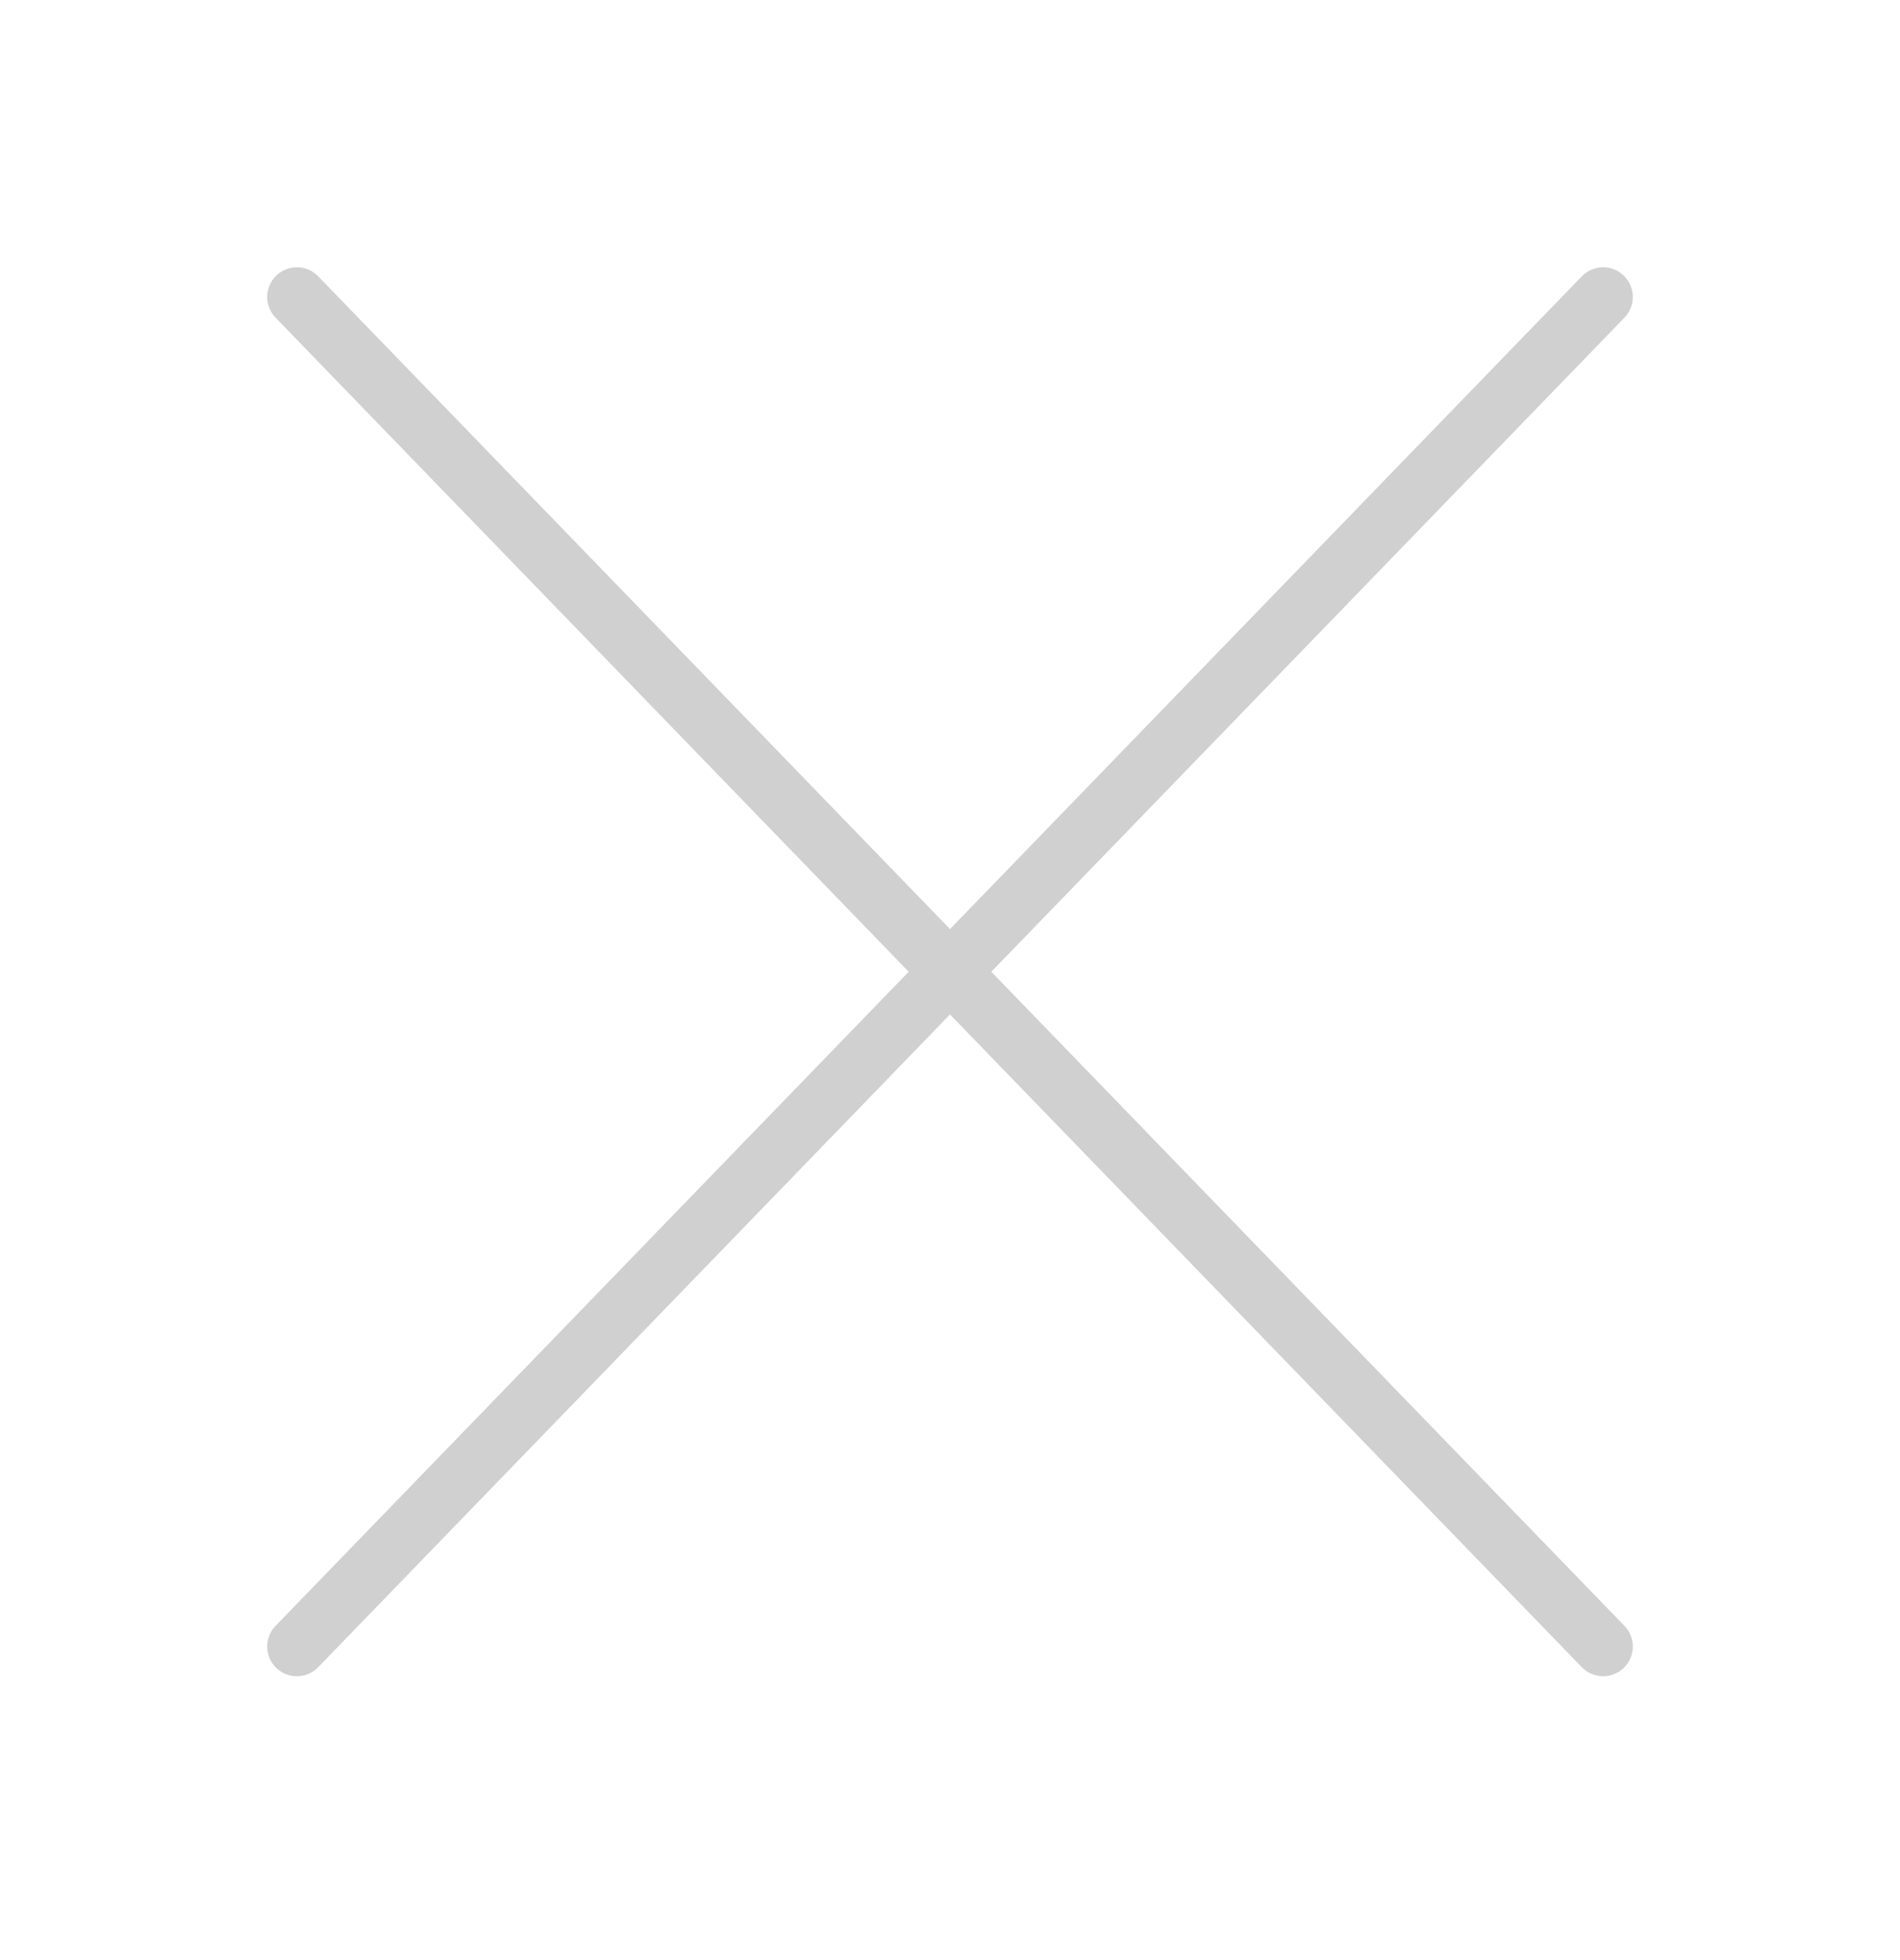<svg width="32" height="33" fill="none" xmlns="http://www.w3.org/2000/svg"><g filter="url(#filter0_d)"><path d="M5 23.721L27 1m0 22.721L5 1" stroke="#141517" stroke-opacity=".2" stroke-linecap="round" stroke-linejoin="round"/></g><defs><filter id="filter0_d" x=".5" y=".5" width="31" height="31.721" filterUnits="userSpaceOnUse" color-interpolation-filters="sRGB"><feFlood flood-opacity="0" result="BackgroundImageFix"/><feColorMatrix in="SourceAlpha" values="0 0 0 0 0 0 0 0 0 0 0 0 0 0 0 0 0 0 127 0"/><feOffset dy="4"/><feGaussianBlur stdDeviation="2"/><feColorMatrix values="0 0 0 0 0 0 0 0 0 0 0 0 0 0 0 0 0 0 0.25 0"/><feBlend in2="BackgroundImageFix" result="effect1_dropShadow"/><feBlend in="SourceGraphic" in2="effect1_dropShadow" result="shape"/></filter></defs></svg>